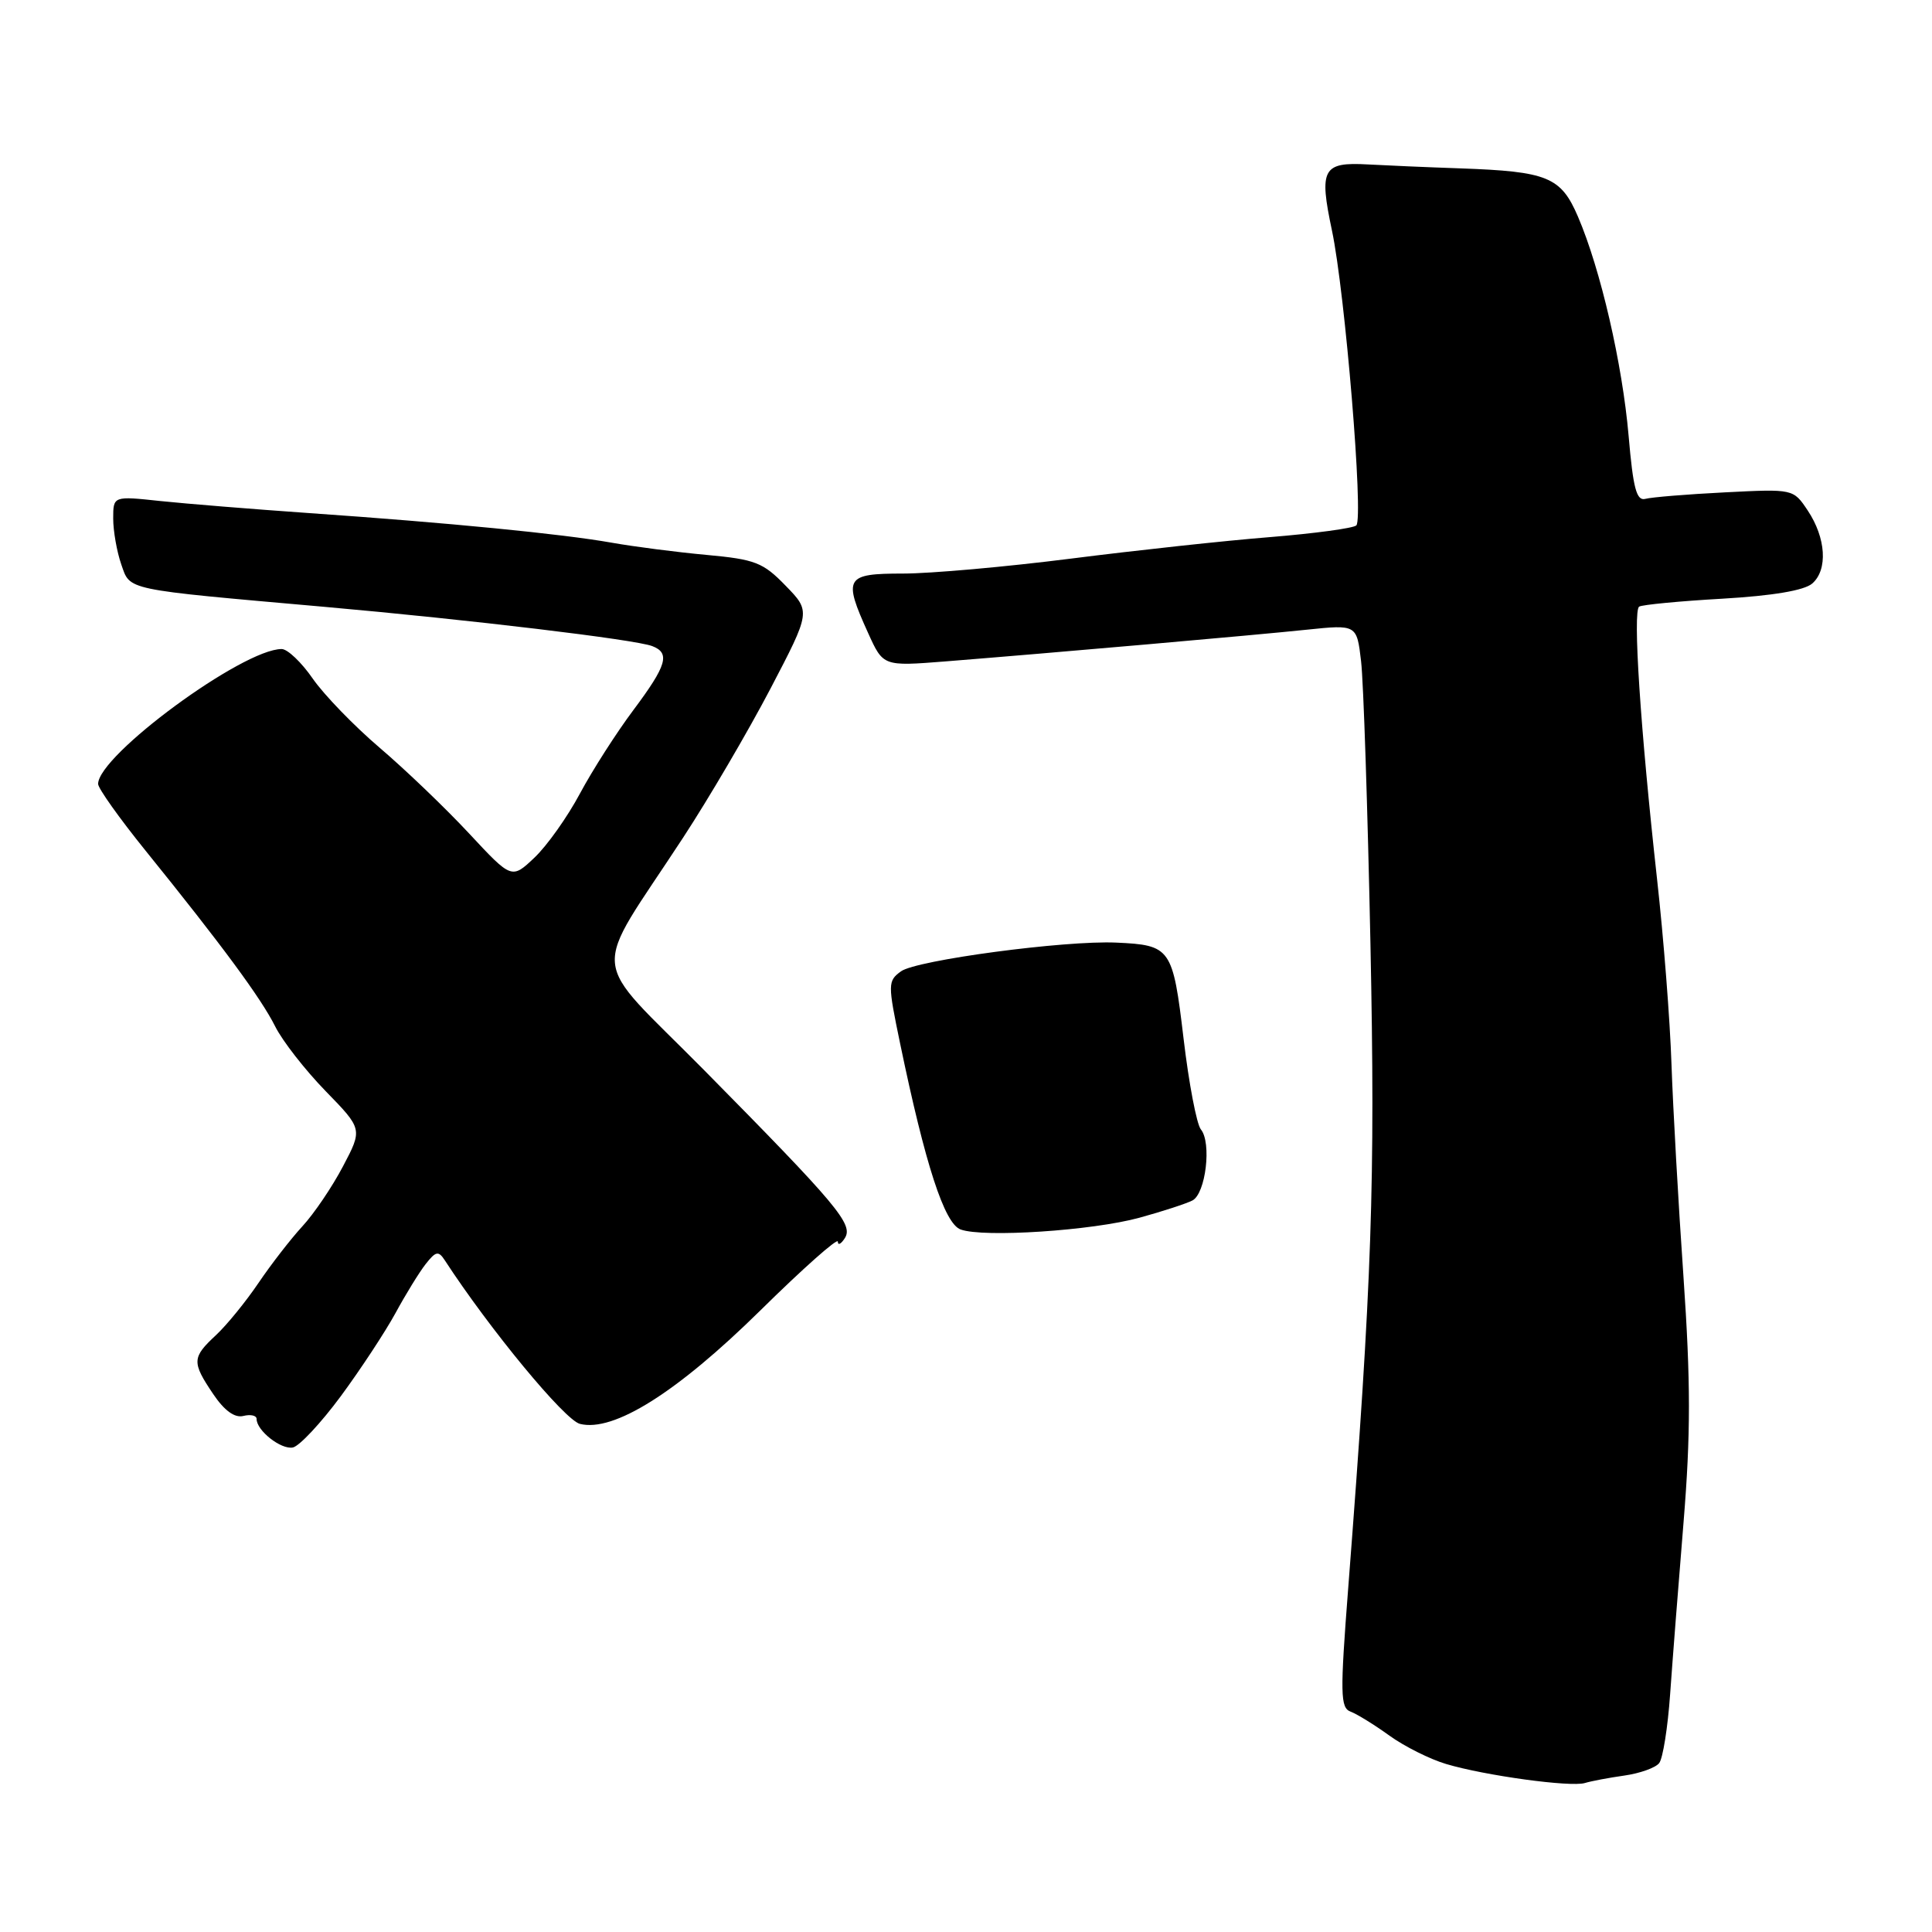 <?xml version="1.0" encoding="UTF-8" standalone="no"?>
<!DOCTYPE svg PUBLIC "-//W3C//DTD SVG 1.1//EN" "http://www.w3.org/Graphics/SVG/1.1/DTD/svg11.dtd" >
<svg xmlns="http://www.w3.org/2000/svg" xmlns:xlink="http://www.w3.org/1999/xlink" version="1.1" viewBox="0 0 256 256">
 <g >
 <path fill="currentColor"
d=" M 215.24 235.27 C 217.29 234.98 219.37 234.24 219.85 233.62 C 220.34 233.00 220.99 228.90 221.30 224.50 C 221.61 220.10 222.41 209.84 223.08 201.70 C 224.03 190.06 224.03 183.14 223.07 169.20 C 222.39 159.47 221.68 146.78 221.48 141.00 C 221.29 135.22 220.43 124.20 219.57 116.50 C 217.36 96.55 216.33 80.91 217.20 80.38 C 217.60 80.13 222.56 79.65 228.22 79.33 C 234.90 78.94 239.07 78.24 240.13 77.32 C 242.22 75.50 241.96 71.28 239.53 67.64 C 237.62 64.78 237.62 64.78 228.56 65.24 C 223.58 65.49 218.84 65.88 218.03 66.10 C 216.85 66.42 216.40 64.74 215.80 57.75 C 214.97 48.20 212.09 35.70 209.09 28.71 C 206.83 23.44 205.07 22.72 193.50 22.31 C 189.10 22.16 183.60 21.92 181.27 21.79 C 175.26 21.45 174.76 22.37 176.49 30.54 C 178.23 38.75 180.70 68.63 179.72 69.62 C 179.34 69.99 174.19 70.69 168.27 71.17 C 162.35 71.64 150.48 72.93 141.90 74.02 C 133.32 75.11 123.31 76.00 119.65 76.00 C 112.00 76.00 111.69 76.52 115.04 83.90 C 117.03 88.29 117.03 88.29 125.27 87.64 C 139.34 86.52 166.18 84.17 173.14 83.44 C 179.78 82.75 179.78 82.75 180.35 87.62 C 180.67 90.31 181.22 107.12 181.59 125.00 C 182.24 156.86 181.81 169.48 178.65 210.36 C 177.56 224.46 177.59 226.29 178.96 226.80 C 179.81 227.12 182.13 228.55 184.12 229.99 C 186.11 231.42 189.49 233.11 191.62 233.74 C 196.79 235.28 208.12 236.83 210.00 236.26 C 210.82 236.01 213.18 235.56 215.24 235.27 Z  M 45.16 185.00 C 47.80 181.42 51.05 176.47 52.40 174.00 C 53.74 171.53 55.54 168.60 56.40 167.50 C 57.75 165.78 58.10 165.71 58.94 167.00 C 64.91 176.16 74.83 188.17 76.84 188.67 C 81.31 189.80 89.71 184.51 100.75 173.64 C 106.39 168.08 111.01 163.98 111.02 164.52 C 111.02 165.06 111.44 164.85 111.95 164.05 C 113.10 162.23 110.98 159.71 93.30 141.80 C 77.84 126.16 78.18 129.86 90.51 111.00 C 93.93 105.78 99.13 96.90 102.08 91.27 C 107.43 81.03 107.43 81.03 104.10 77.61 C 101.12 74.53 100.06 74.12 93.64 73.53 C 89.71 73.17 84.03 72.44 81.00 71.90 C 74.43 70.74 59.47 69.27 41.00 67.99 C 33.58 67.47 24.69 66.75 21.25 66.39 C 15.00 65.72 15.00 65.72 15.00 68.71 C 15.00 70.36 15.48 73.08 16.06 74.76 C 17.29 78.27 16.21 78.04 43.00 80.41 C 62.28 82.12 84.16 84.74 86.42 85.61 C 88.84 86.53 88.36 88.16 83.94 94.07 C 81.70 97.06 78.51 102.04 76.85 105.14 C 75.20 108.24 72.48 112.07 70.82 113.64 C 67.80 116.50 67.80 116.50 62.15 110.43 C 59.04 107.09 53.72 101.99 50.33 99.10 C 46.94 96.21 42.94 92.08 41.44 89.92 C 39.95 87.76 38.10 86.00 37.32 86.00 C 32.16 86.00 13.00 100.09 13.00 103.88 C 13.00 104.46 15.83 108.44 19.29 112.72 C 29.40 125.23 34.59 132.26 36.46 136.00 C 37.42 137.93 40.43 141.78 43.13 144.56 C 48.05 149.61 48.05 149.61 45.44 154.56 C 44.01 157.28 41.59 160.85 40.06 162.50 C 38.54 164.15 35.92 167.53 34.25 170.00 C 32.58 172.47 30.04 175.59 28.61 176.92 C 25.43 179.88 25.40 180.49 28.25 184.72 C 29.73 186.92 31.10 187.91 32.25 187.62 C 33.21 187.38 34.00 187.56 34.00 188.02 C 34.00 189.56 37.23 192.10 38.80 191.80 C 39.66 191.63 42.52 188.57 45.16 185.00 Z  M 151.00 161.35 C 154.03 160.52 157.18 159.49 158.00 159.07 C 159.77 158.16 160.57 151.40 159.12 149.65 C 158.57 148.98 157.53 143.57 156.83 137.63 C 155.40 125.60 155.14 125.23 147.91 124.90 C 141.09 124.59 121.42 127.22 119.38 128.71 C 117.63 129.99 117.63 130.37 119.27 138.27 C 122.61 154.36 125.14 162.12 127.28 162.91 C 130.29 164.02 144.74 163.07 151.00 161.35 Z "/>
</g>
</svg>
